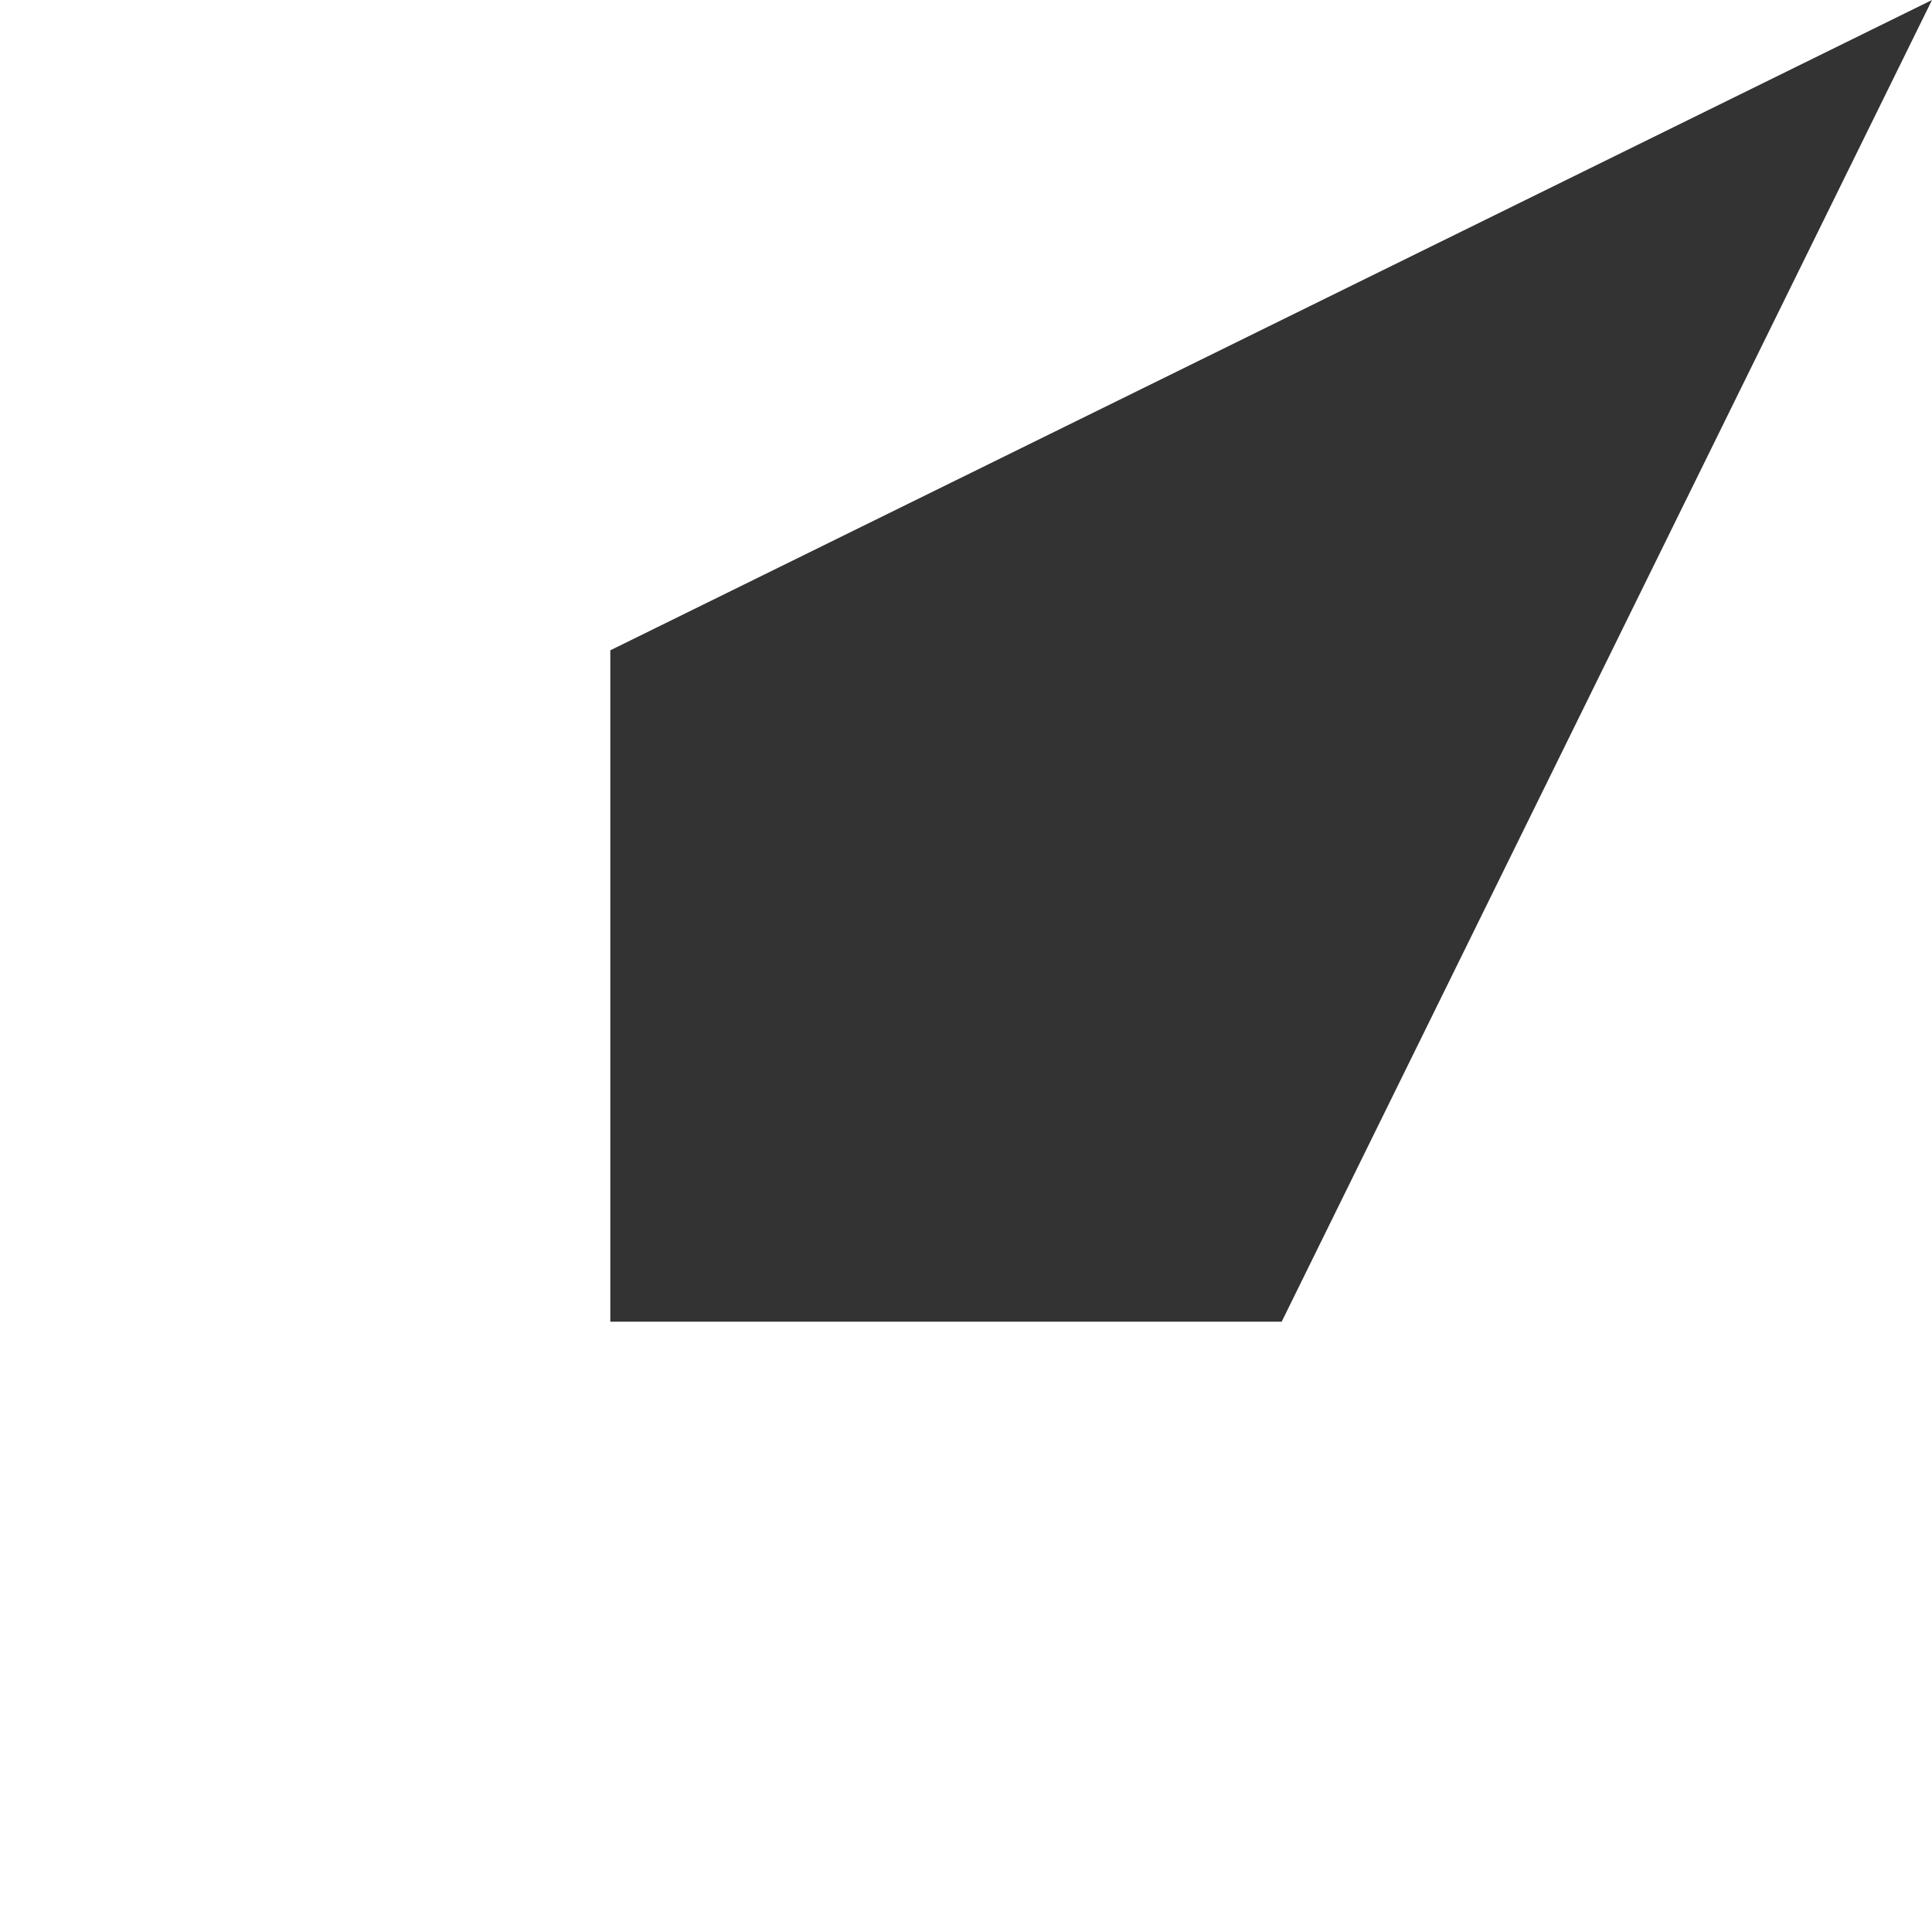 <svg width="60" height="60" viewBox="0 0 60 60" fill="none" xmlns="http://www.w3.org/2000/svg">
<rect x="0" y="0" width="60" height="60" fill="#333333" stroke="none"/>
<path d="M39.804 41.046H18.954V20.196L60 0H0V60H60V0L39.804 41.046Z" fill="white"/>
</svg>
